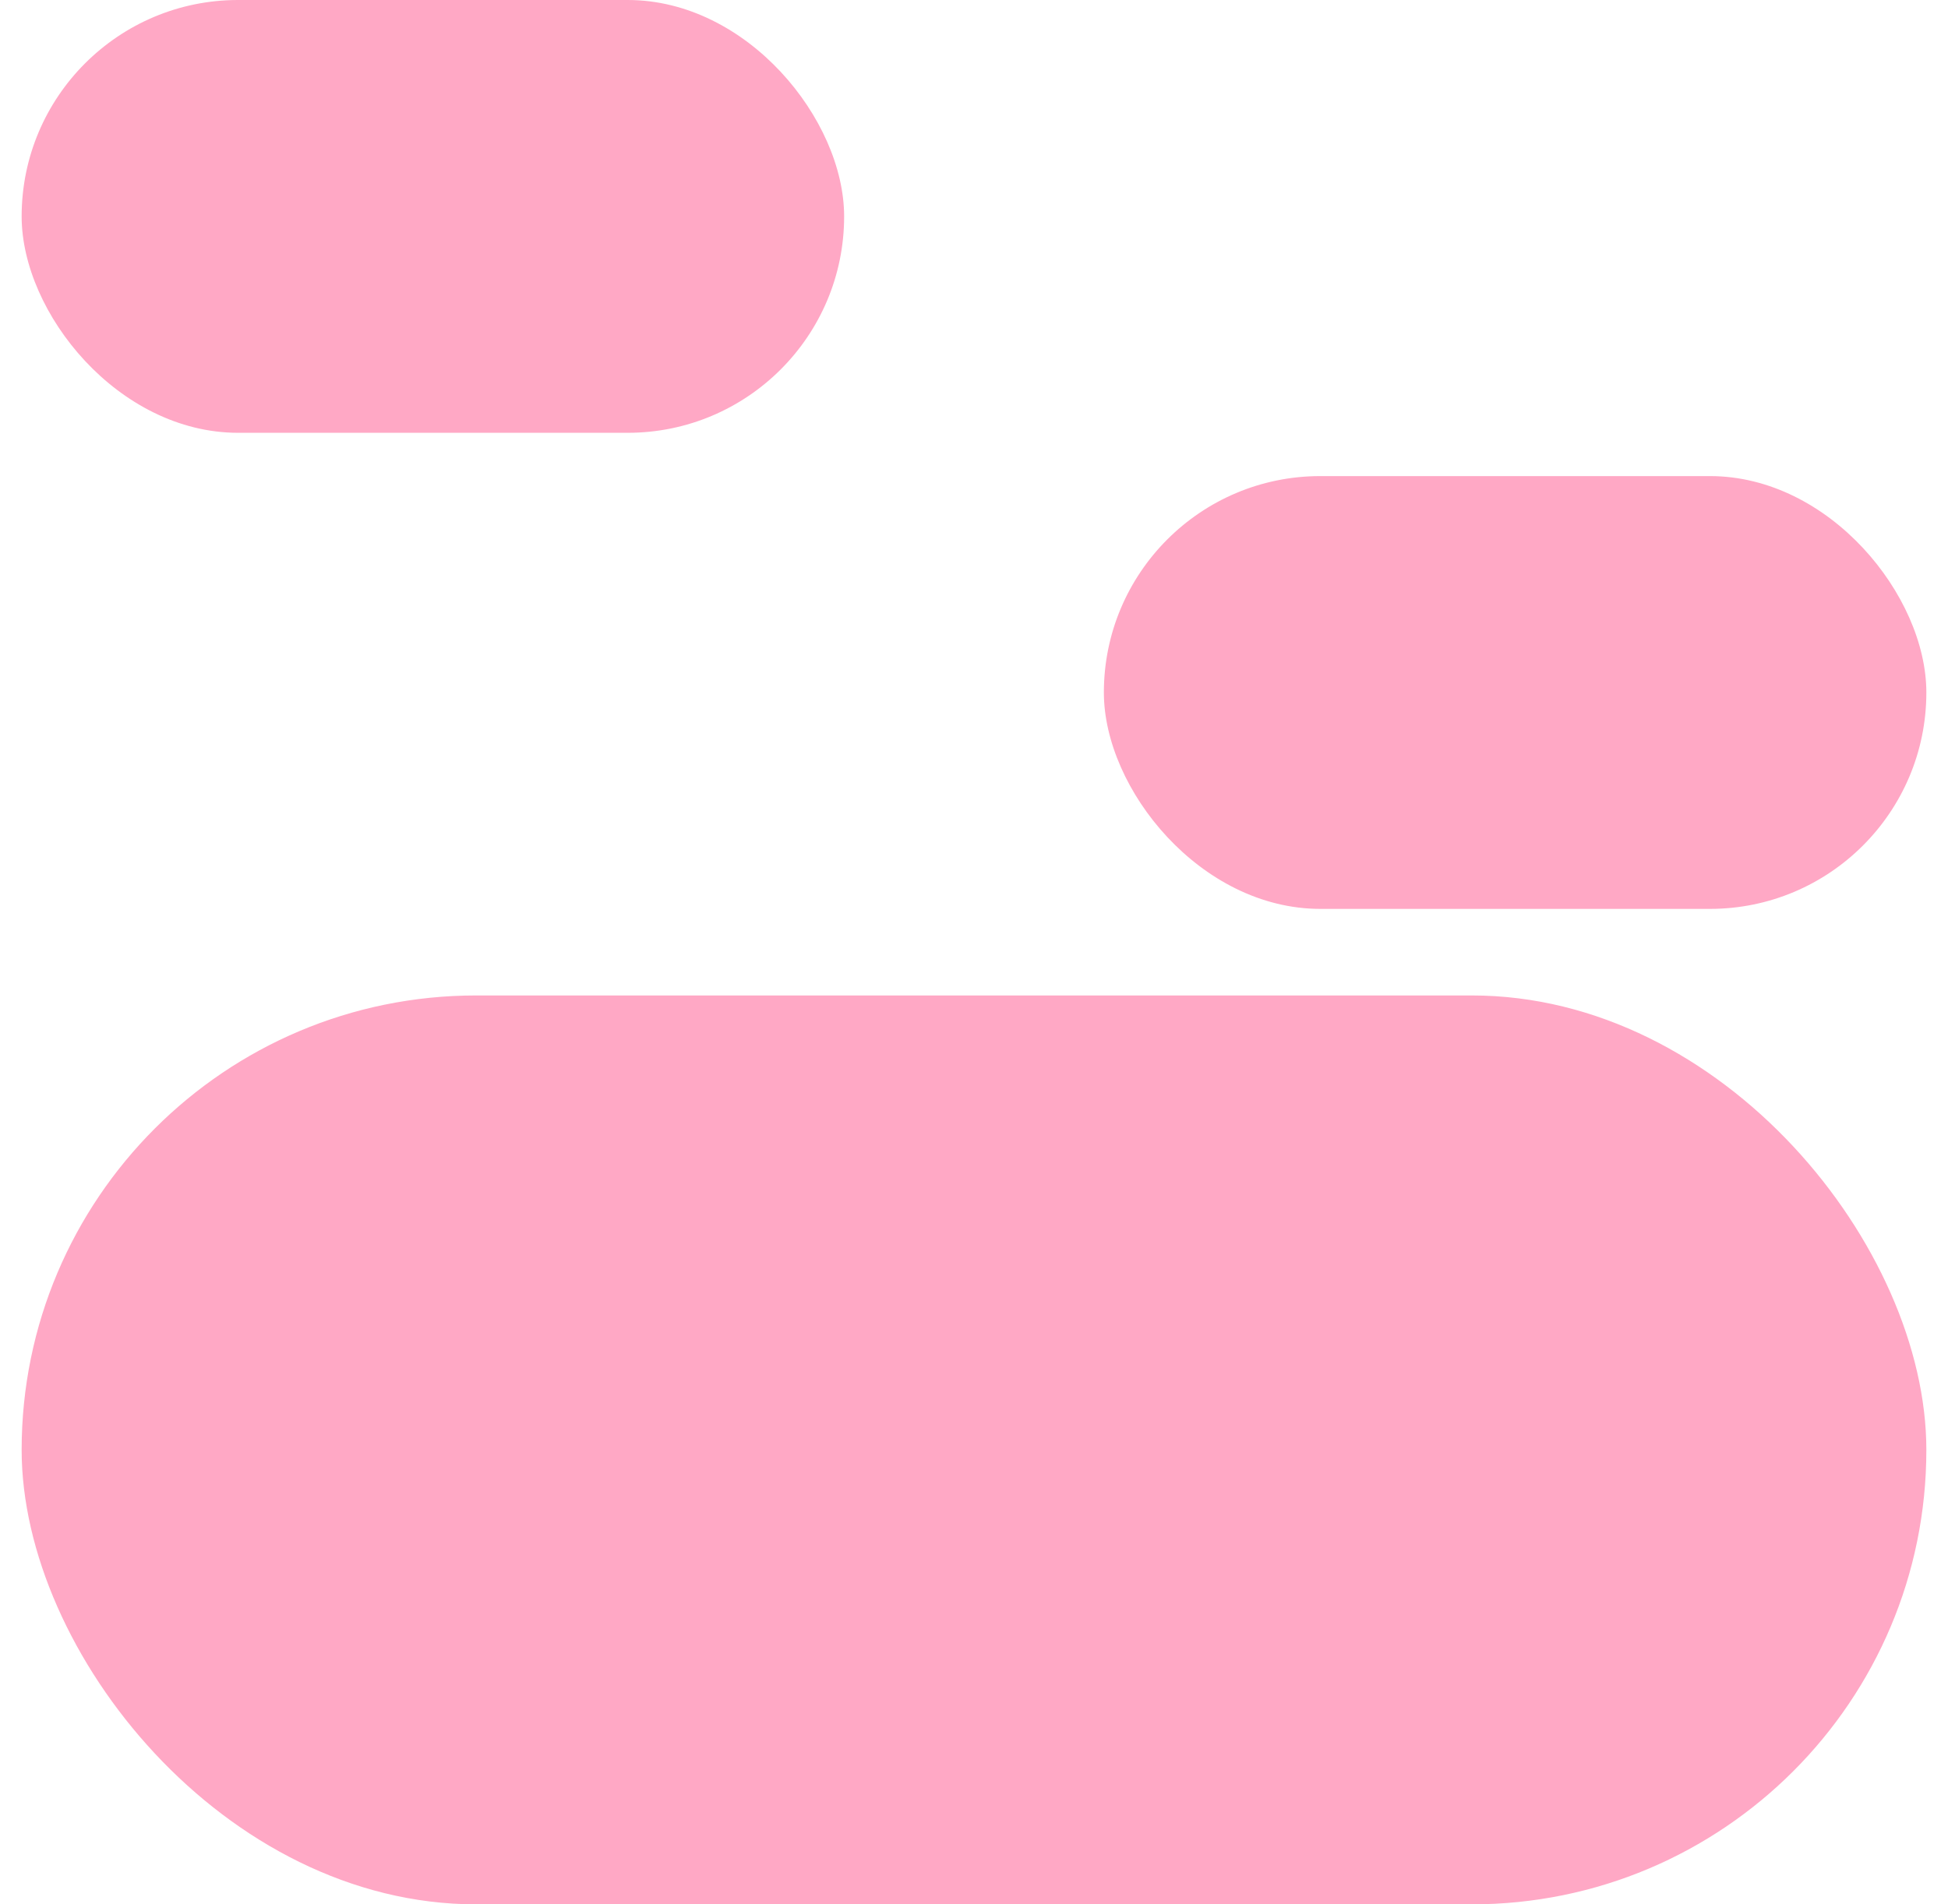 <svg width="45" height="44" viewBox="0 0 45 44" fill="none" xmlns="http://www.w3.org/2000/svg">
<rect x="0.5" y="23" width="44" height="21" rx="10.5" fill="#FFA8C5"/>
<rect x="19.5" y="10" width="19" height="10" rx="5" transform="rotate(-180 19.5 10)" fill="#FFA8C5"/>
<rect x="44.5" y="21" width="19" height="10" rx="5" transform="rotate(-180 44.5 21)" fill="#FFA8C5"/>
</svg>
